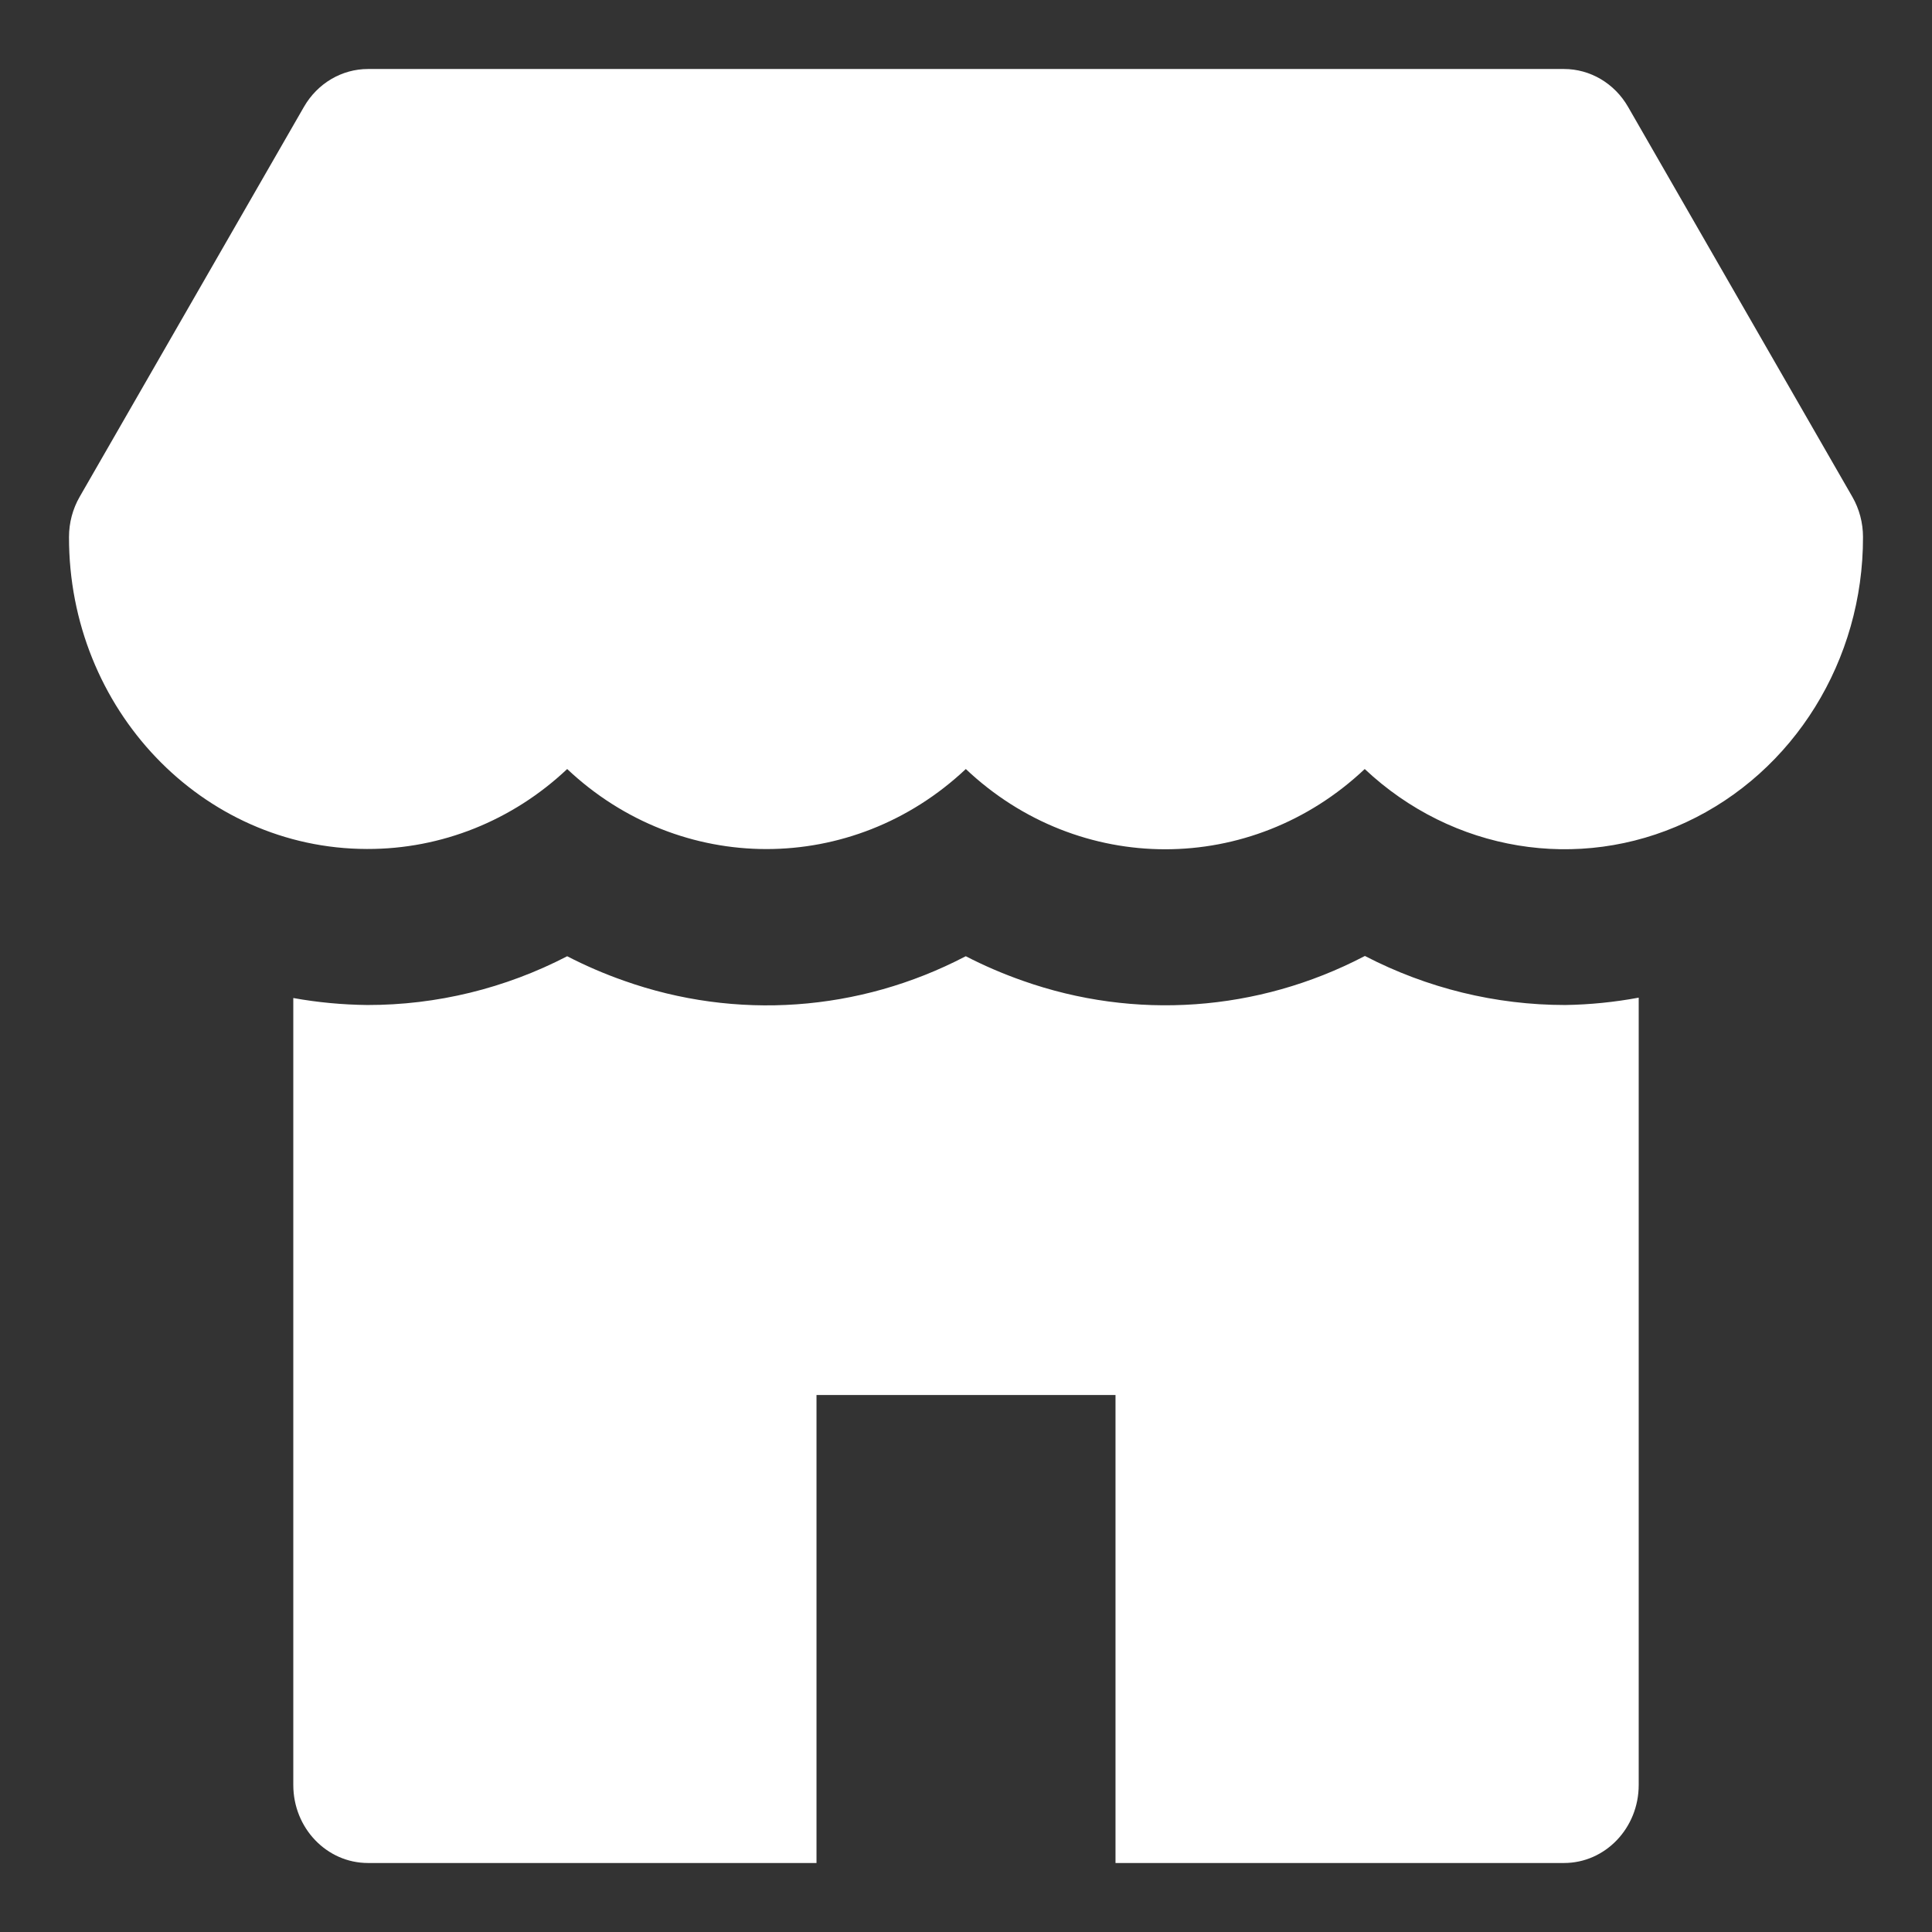 <svg width="21" height="21" viewBox="0 0 21 21" fill="none" xmlns="http://www.w3.org/2000/svg">
<rect x="0" y="0" width="21" height="21" fill="#333333" stroke="none"/>
<path fill-rule="evenodd" clip-rule="evenodd" d="M20.134 5.4L17.696 1.161C17.549 0.906 17.285 0.75 17 0.75H4C3.715 0.75 3.451 0.906 3.304 1.161L0.866 5.4C0.79 5.532 0.75 5.683 0.75 5.837C0.747 7.706 2.195 9.224 3.986 9.228H3.993C4.795 9.23 5.57 8.921 6.165 8.359C7.395 9.519 9.267 9.519 10.498 8.359C11.728 9.522 13.603 9.522 14.834 8.359C15.787 9.256 17.157 9.483 18.328 8.937C19.5 8.391 20.253 7.176 20.25 5.837C20.25 5.683 20.21 5.532 20.134 5.4Z" fill="white"/>
<path fill-rule="evenodd" clip-rule="evenodd" d="M17.013 10.924C16.258 10.924 15.513 10.742 14.836 10.391L14.824 10.397C13.671 10.997 12.336 11.092 11.116 10.66C10.905 10.586 10.698 10.497 10.498 10.394L10.489 10.398C9.337 10.998 8.002 11.093 6.782 10.66C6.571 10.586 6.365 10.497 6.165 10.394C5.49 10.744 4.746 10.925 3.993 10.924C3.723 10.921 3.453 10.896 3.188 10.848V19.402C3.188 19.87 3.551 20.25 4 20.25H8.875V15.163H12.125V20.25H17C17.449 20.25 17.812 19.87 17.812 19.402V10.844C17.549 10.893 17.281 10.92 17.013 10.924Z" fill="white"/>
</svg>
